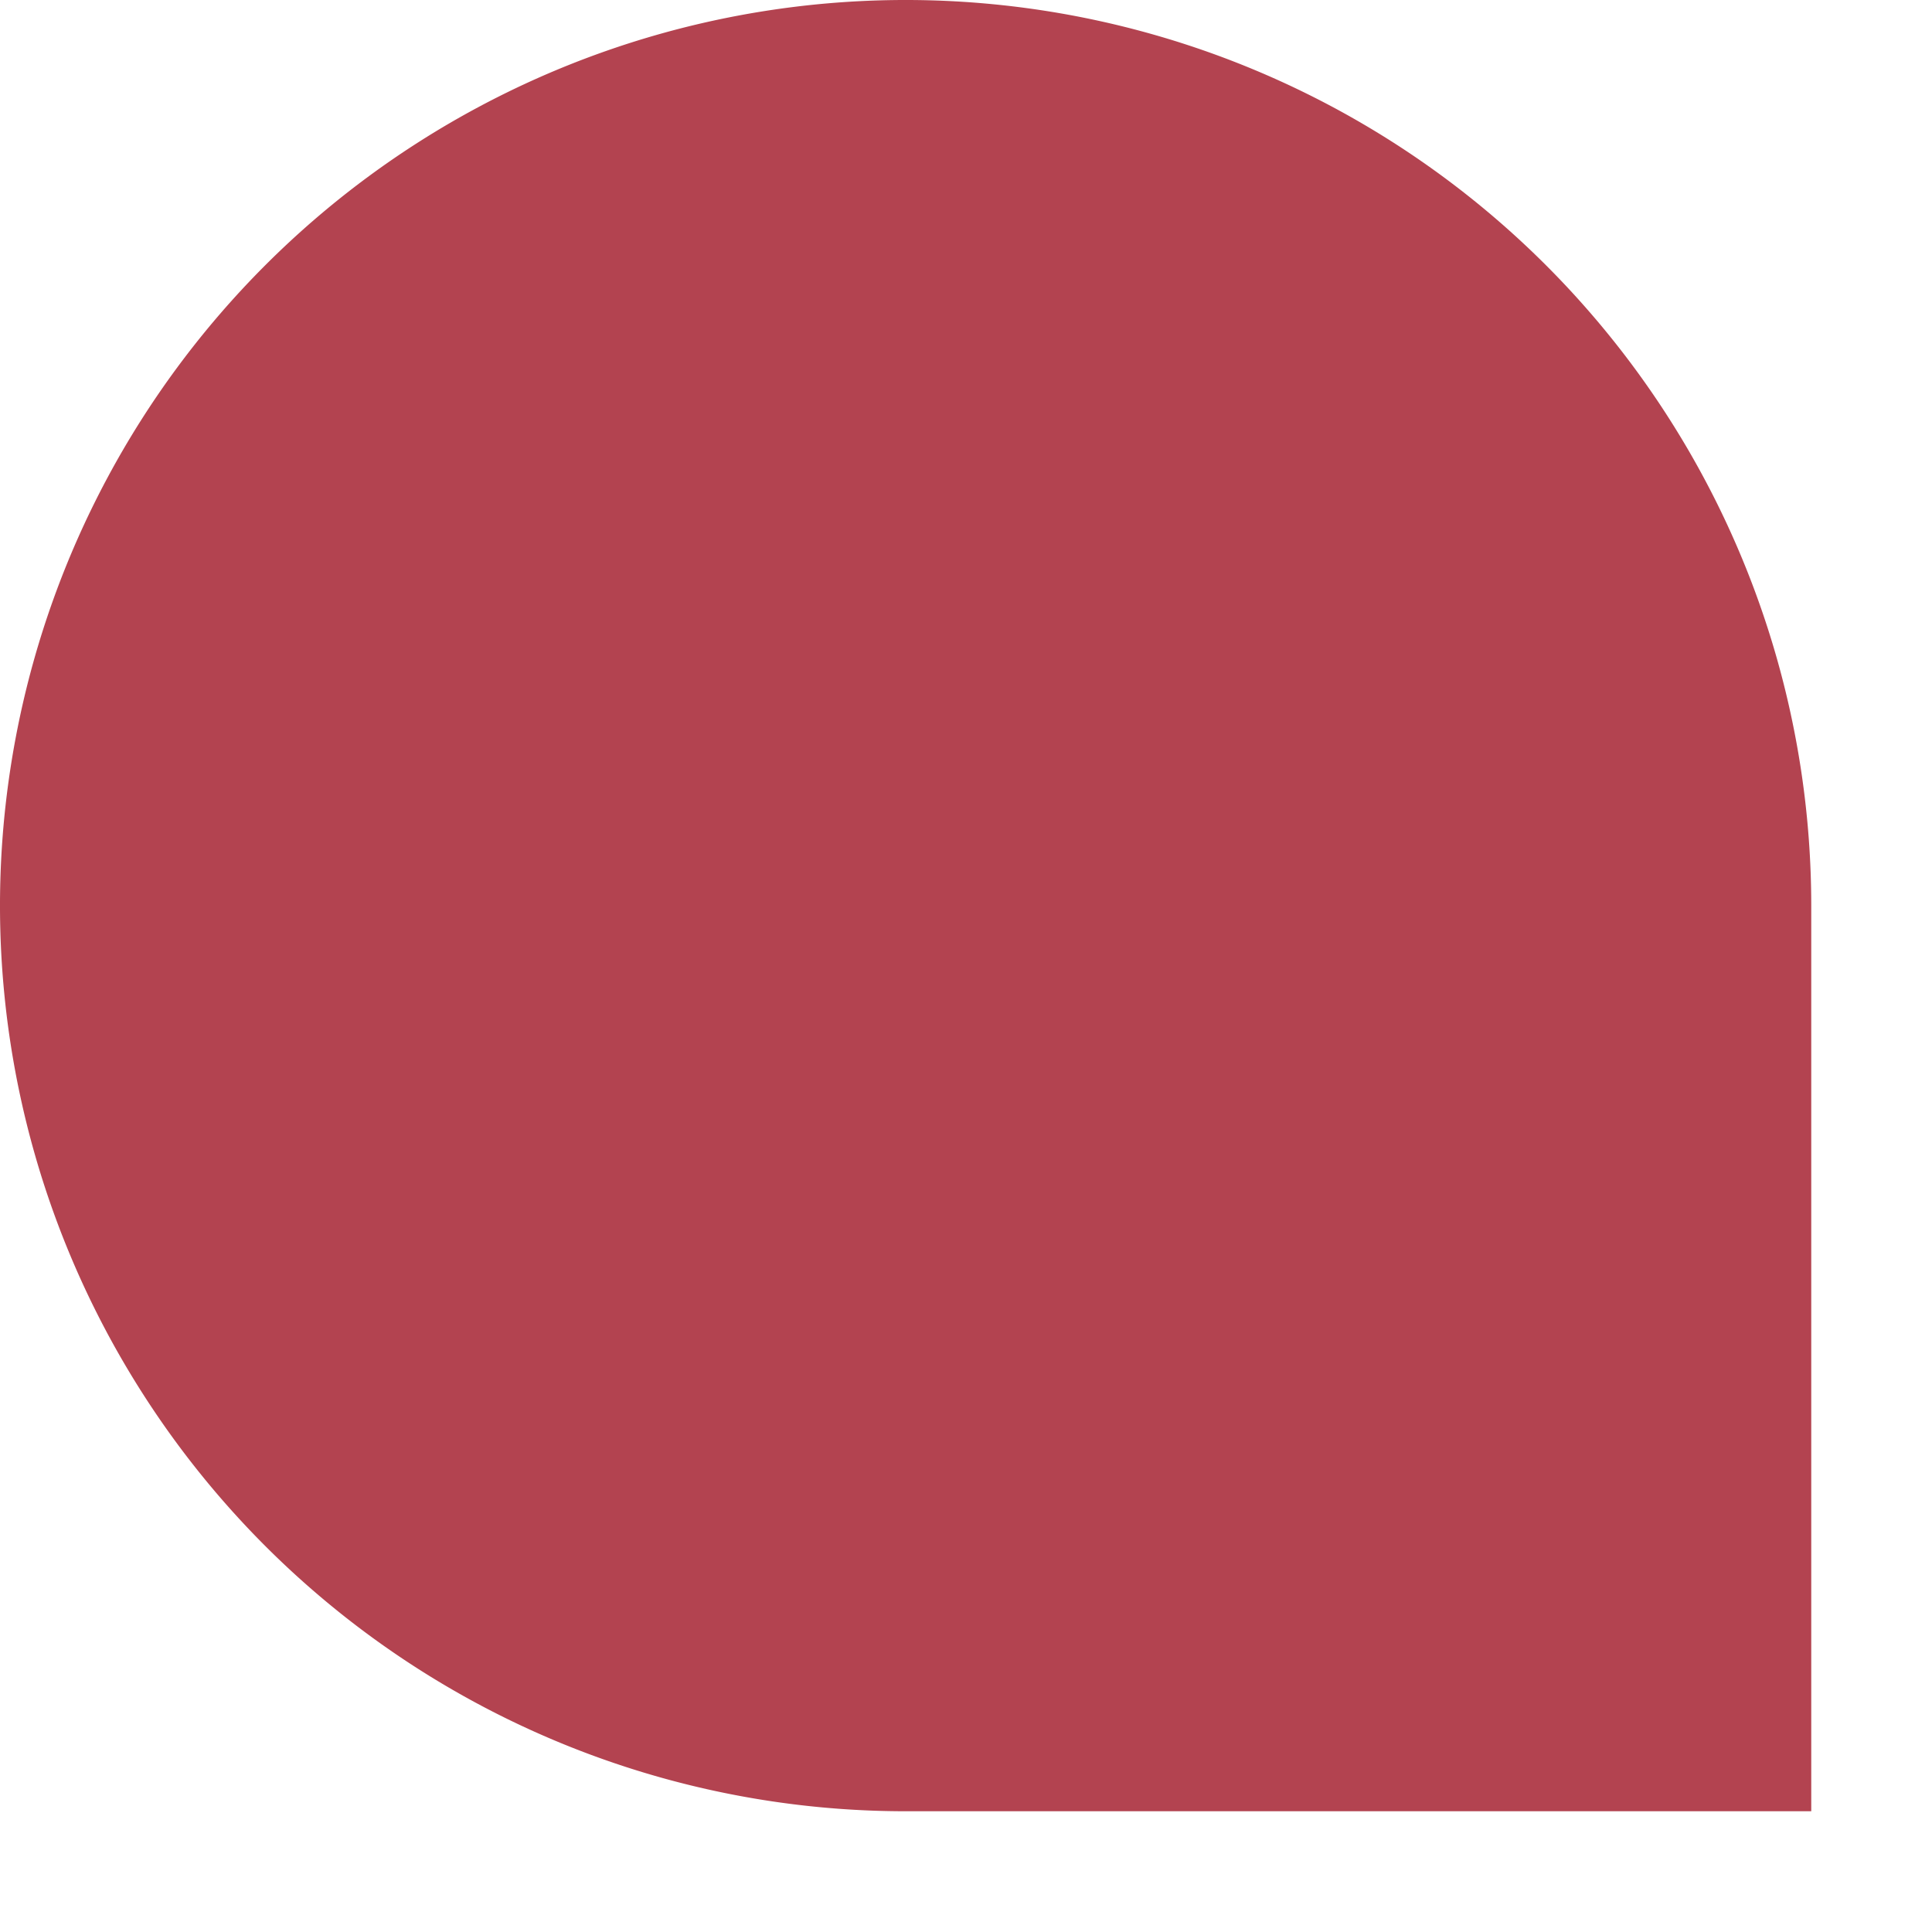 <svg id="Layer_1" data-name="Layer 1" xmlns="http://www.w3.org/2000/svg" viewBox="0 0 16 16"><defs><style>.cls-1{fill:#b34350;fill-rule:evenodd;}</style></defs><title>application-undone-task-badge_dark</title><path class="cls-1" d="M15,7.73h0V15H7.5A7.5,7.5,0,1,1,15,7.5Z"/></svg>